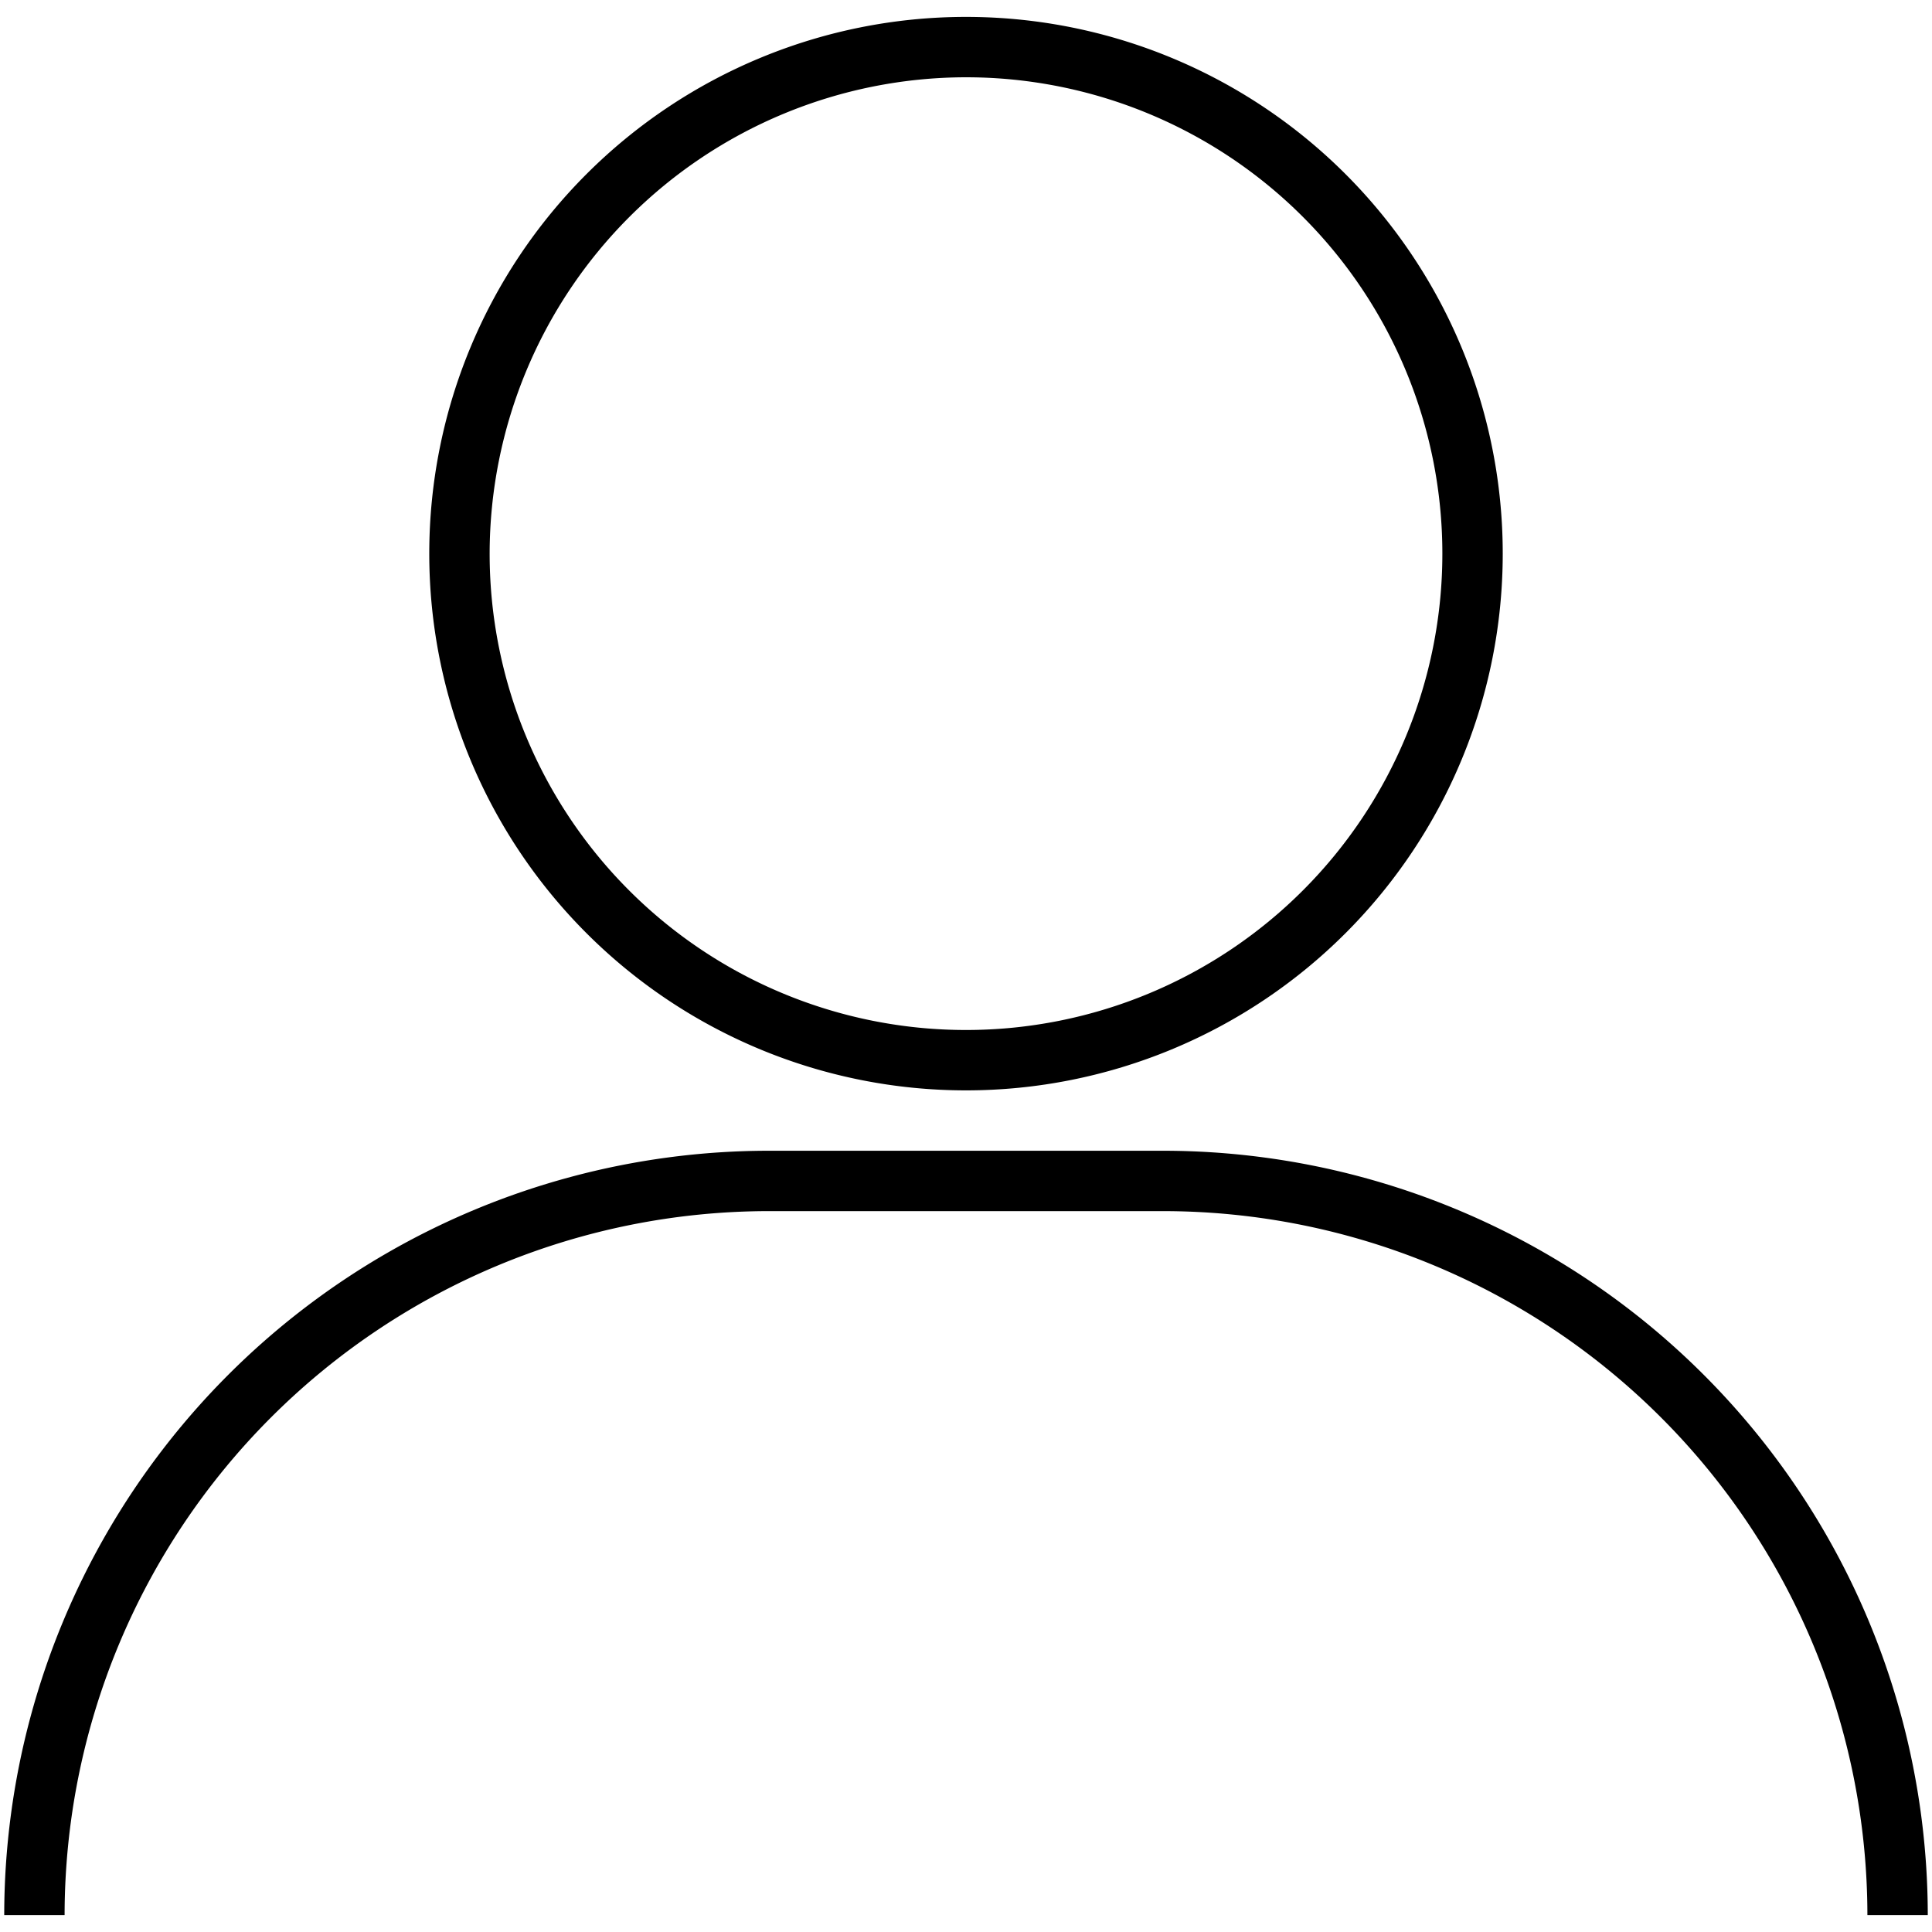 <svg id="Layer_1" data-name="Layer 1" xmlns="http://www.w3.org/2000/svg" viewBox="0 0 32 32"><title>NEW_Icons</title><path d="M16,1.28A7.89,7.89,0,1,1,8.11,9.17,7.9,7.9,0,0,1,16,1.28m0-1a8.89,8.89,0,1,0,8.89,8.89A8.89,8.89,0,0,0,16,.28Zm3.27,18.78H12.73A12.67,12.67,0,0,0,.07,31.72h1A11.67,11.67,0,0,1,12.73,20.06h6.53A11.67,11.67,0,0,1,30.93,31.72h1A12.67,12.67,0,0,0,19.27,19.06Z"/></svg>